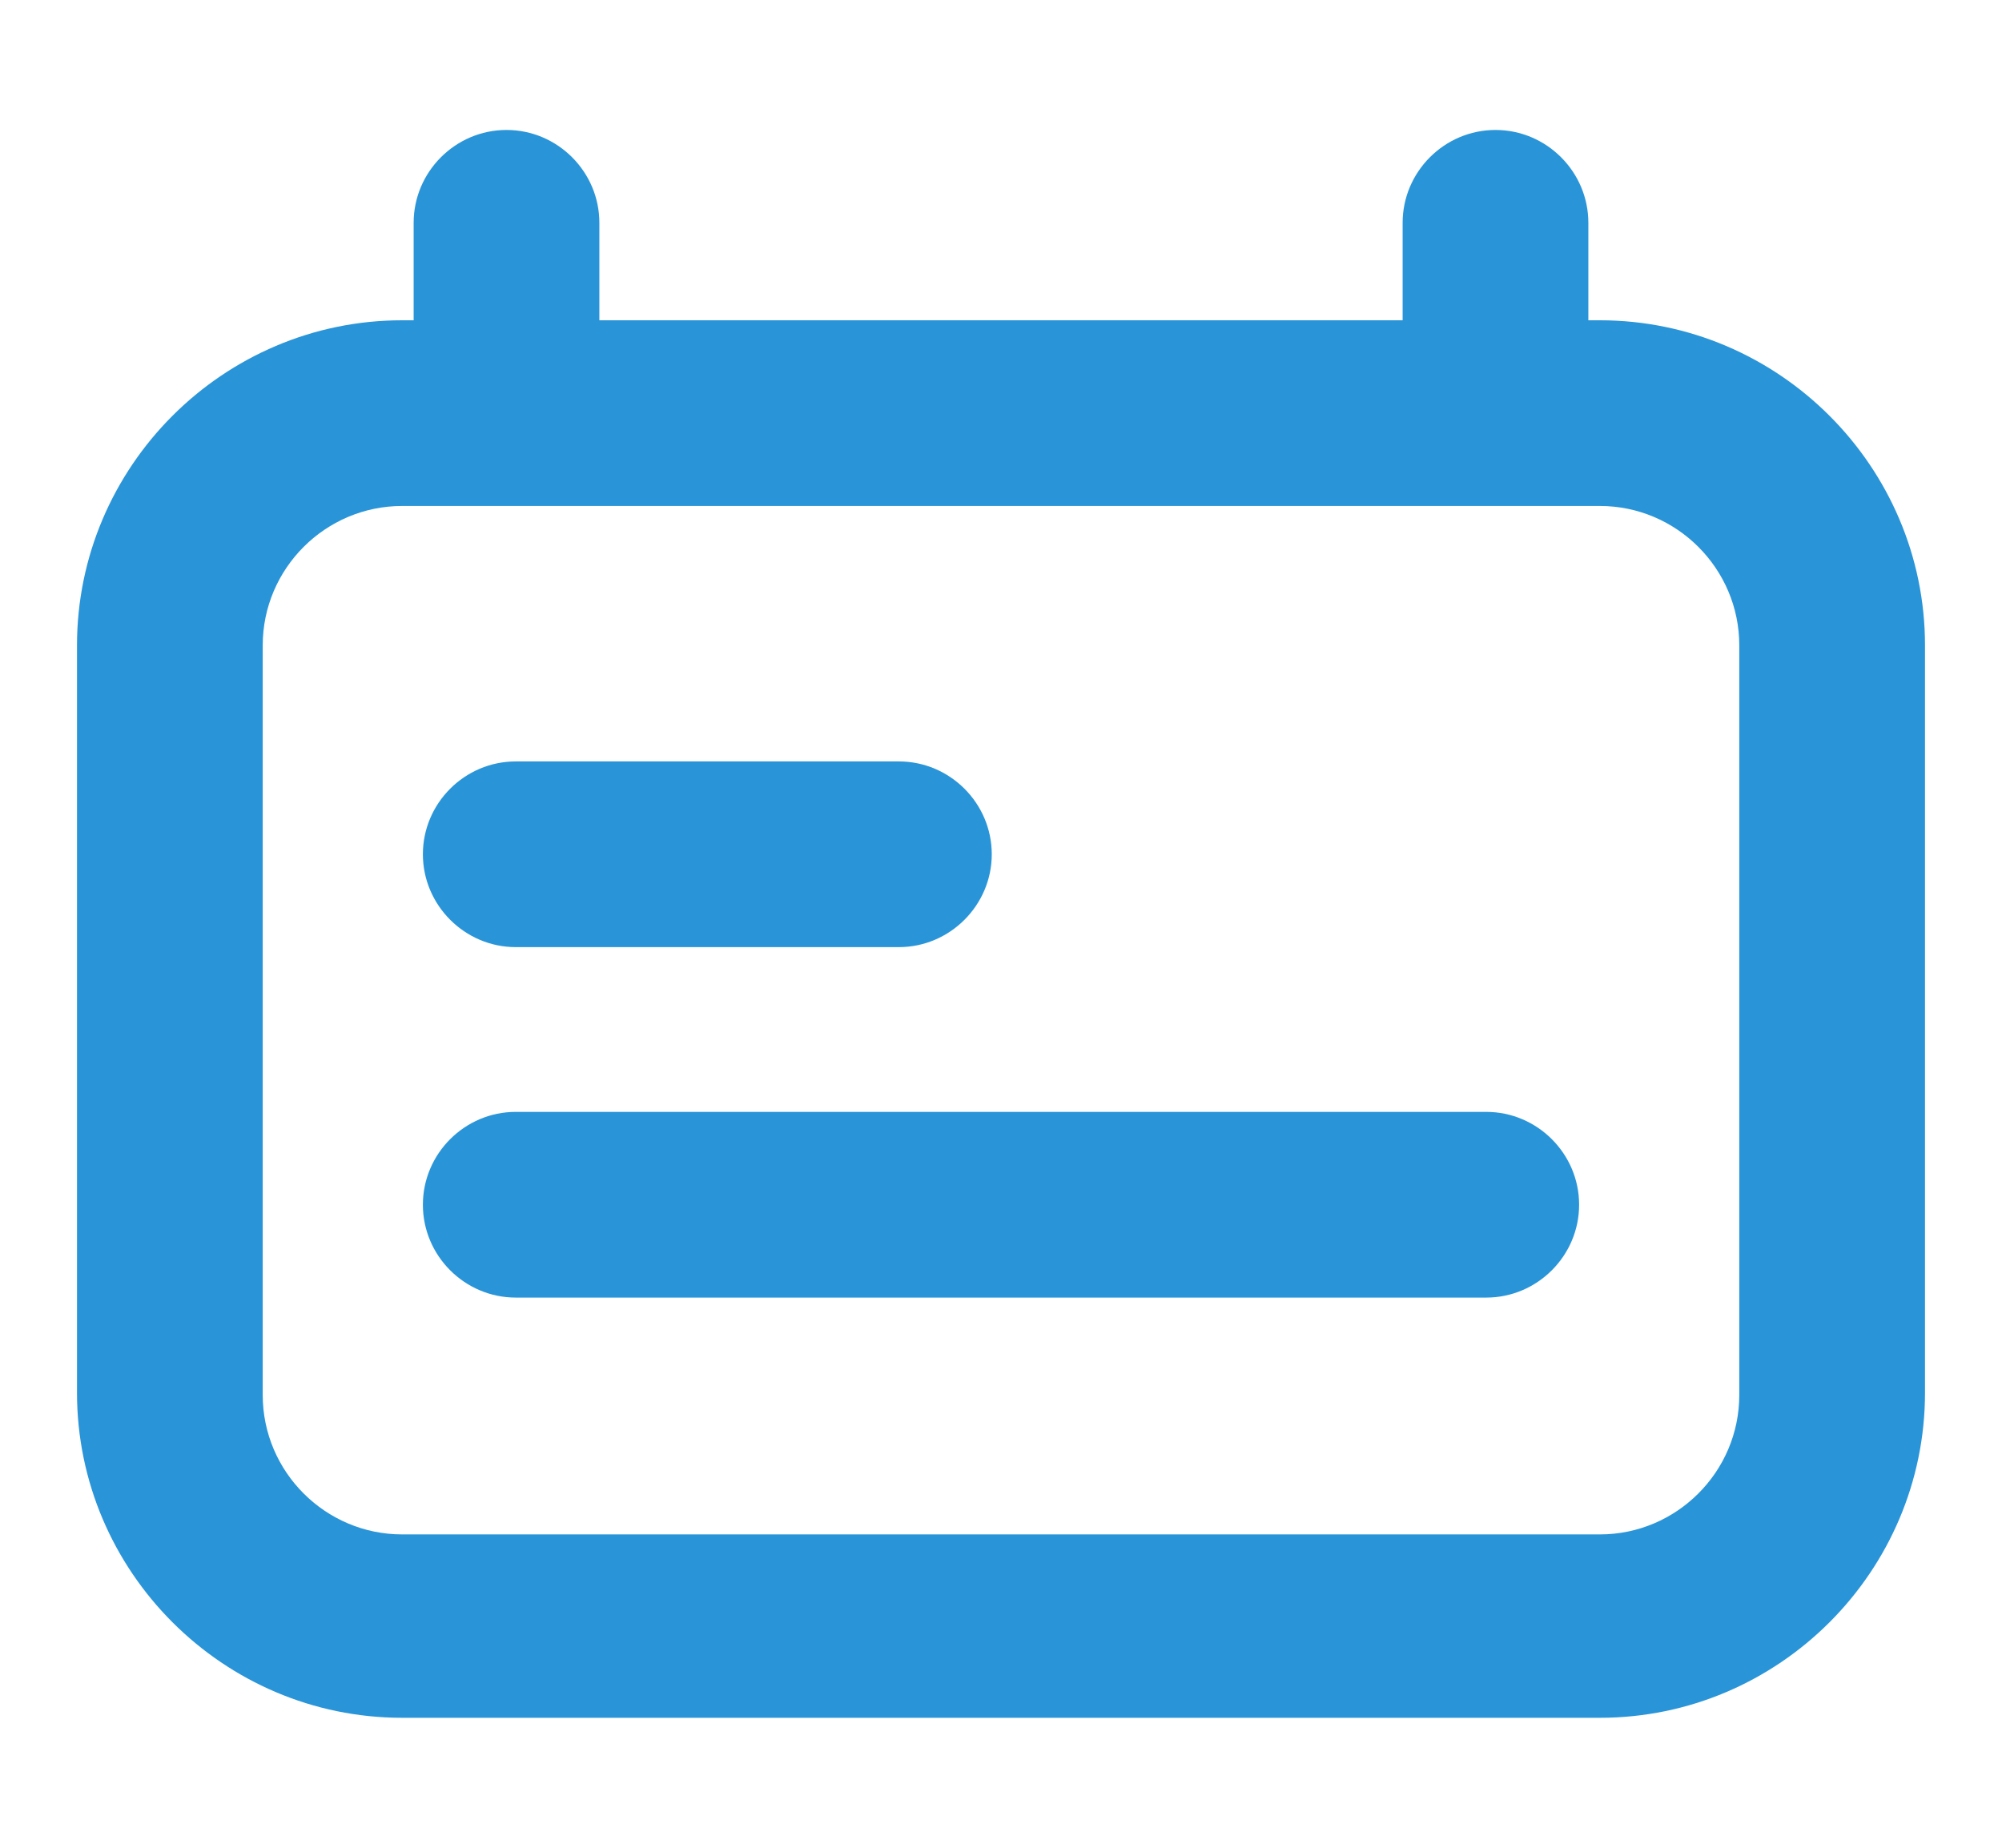 <svg width="13" height="12" viewBox="0 0 13 12" fill="none" xmlns="http://www.w3.org/2000/svg">
<path d="M10.389 2.08H10.314V1.447C10.314 1.116 10.043 0.844 9.711 0.844C9.379 0.844 9.108 1.116 9.108 1.447V2.08H3.892V1.447C3.892 1.116 3.621 0.844 3.289 0.844C2.957 0.844 2.686 1.116 2.686 1.447V2.08H2.611C1.45 2.08 0.5 3.03 0.5 4.191V9.045C0.5 10.206 1.45 11.156 2.611 11.156H10.389C11.55 11.156 12.5 10.206 12.5 9.045V4.191C12.5 3.03 11.55 2.08 10.389 2.08ZM11.294 9.06C11.294 9.558 10.887 9.965 10.389 9.965H2.611C2.113 9.965 1.706 9.558 1.706 9.06V4.191C1.706 3.693 2.113 3.286 2.611 3.286H10.389C10.887 3.286 11.294 3.693 11.294 4.191V9.06Z" fill="#2995D8"/>
<path d="M3.349 6.151H5.837C6.168 6.151 6.44 5.879 6.44 5.548C6.44 5.216 6.168 4.945 5.837 4.945H3.349C3.018 4.945 2.746 5.216 2.746 5.548C2.746 5.879 3.018 6.151 3.349 6.151Z" fill="#2995D8"/>
<path d="M9.651 7.221H3.349C3.018 7.221 2.746 7.492 2.746 7.824C2.746 8.156 3.018 8.427 3.349 8.427H9.651C9.982 8.427 10.254 8.156 10.254 7.824C10.254 7.492 9.982 7.221 9.651 7.221Z" fill="#2995D8"/>
</svg>
